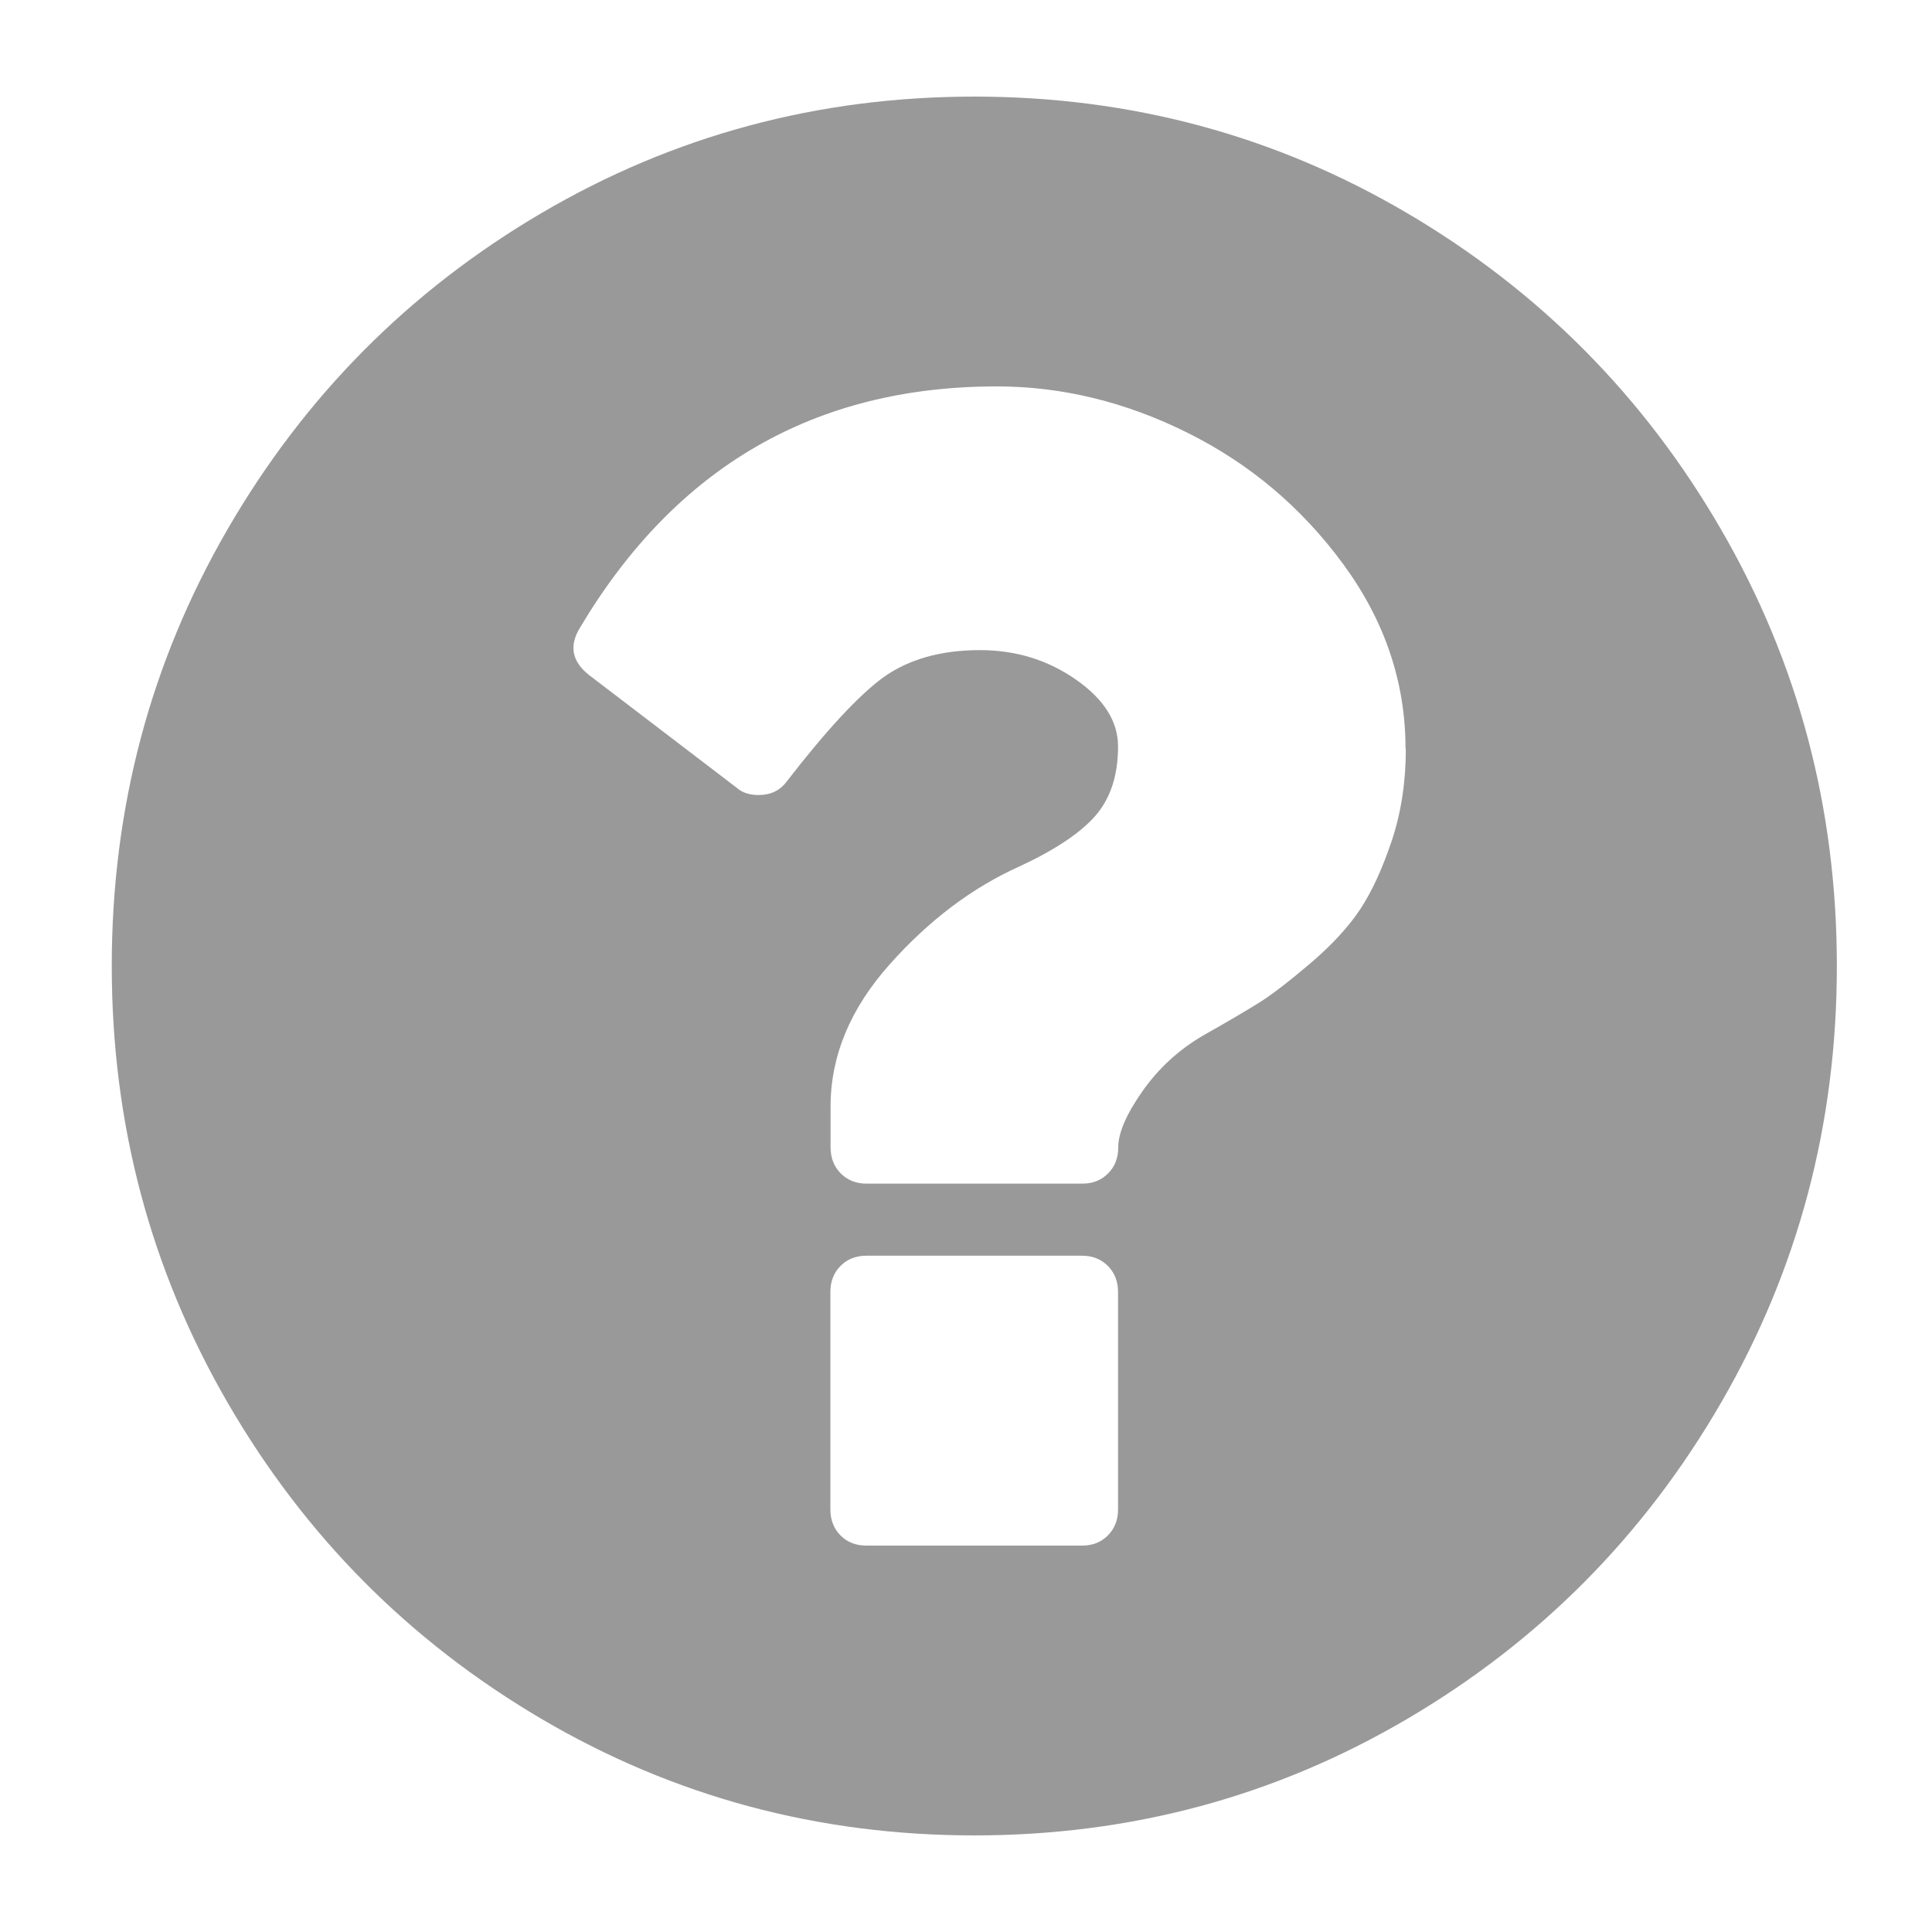 <svg width="20" height="20" viewBox="0 0 20 20" fill="none" xmlns="http://www.w3.org/2000/svg">
<path fill-rule="evenodd" clip-rule="evenodd" d="M11.574 15.625V13.375C11.574 13.266 11.539 13.176 11.469 13.105C11.399 13.035 11.31 12.999 11.201 12.999H8.969C8.86 12.999 8.771 13.034 8.701 13.105C8.631 13.175 8.596 13.265 8.596 13.375V15.625C8.596 15.734 8.631 15.824 8.701 15.895C8.771 15.965 8.86 16 8.969 16H11.201C11.31 16 11.399 15.965 11.469 15.894C11.539 15.824 11.574 15.734 11.574 15.625ZM14.55 7.75C14.55 7.063 14.335 6.426 13.905 5.84C13.475 5.254 12.938 4.801 12.295 4.481C11.651 4.16 10.992 4 10.318 4C8.435 4 6.997 4.832 6.005 6.496C5.889 6.684 5.92 6.848 6.098 6.988L7.633 8.16C7.687 8.207 7.761 8.23 7.854 8.23C7.978 8.23 8.075 8.183 8.144 8.09C8.555 7.559 8.888 7.199 9.144 7.012C9.407 6.824 9.741 6.73 10.144 6.73C10.516 6.73 10.847 6.832 11.138 7.035C11.429 7.238 11.574 7.469 11.574 7.727C11.574 8.024 11.497 8.262 11.342 8.442C11.187 8.621 10.924 8.797 10.552 8.97C10.064 9.189 9.616 9.527 9.209 9.984C8.802 10.441 8.598 10.931 8.598 11.455V11.877C8.598 11.986 8.633 12.076 8.703 12.147C8.773 12.217 8.862 12.253 8.971 12.253H11.203C11.312 12.253 11.401 12.218 11.471 12.147C11.541 12.077 11.576 11.987 11.576 11.877C11.576 11.729 11.659 11.535 11.826 11.297C11.993 11.059 12.204 10.865 12.459 10.717C12.707 10.577 12.897 10.465 13.029 10.383C13.161 10.301 13.339 10.164 13.564 9.973C13.788 9.782 13.961 9.594 14.082 9.411C14.203 9.227 14.311 8.991 14.408 8.702C14.504 8.413 14.553 8.097 14.553 7.753L14.55 7.75ZM19.015 10C19.015 11.633 18.616 13.139 17.818 14.518C17.02 15.897 15.937 16.989 14.569 17.793C13.2 18.598 11.706 19 10.086 19C8.466 19 6.972 18.598 5.604 17.793C4.236 16.988 3.153 15.897 2.355 14.518C1.557 13.139 1.157 11.633 1.157 10C1.157 8.367 1.556 6.861 2.354 5.482C3.152 4.103 4.235 3.011 5.603 2.207C6.971 1.403 8.466 1 10.086 1C11.706 1 13.2 1.402 14.568 2.207C15.936 3.012 17.019 4.103 17.817 5.482C18.616 6.861 19.015 8.367 19.015 10Z" fill="#999999"/>
</svg>
